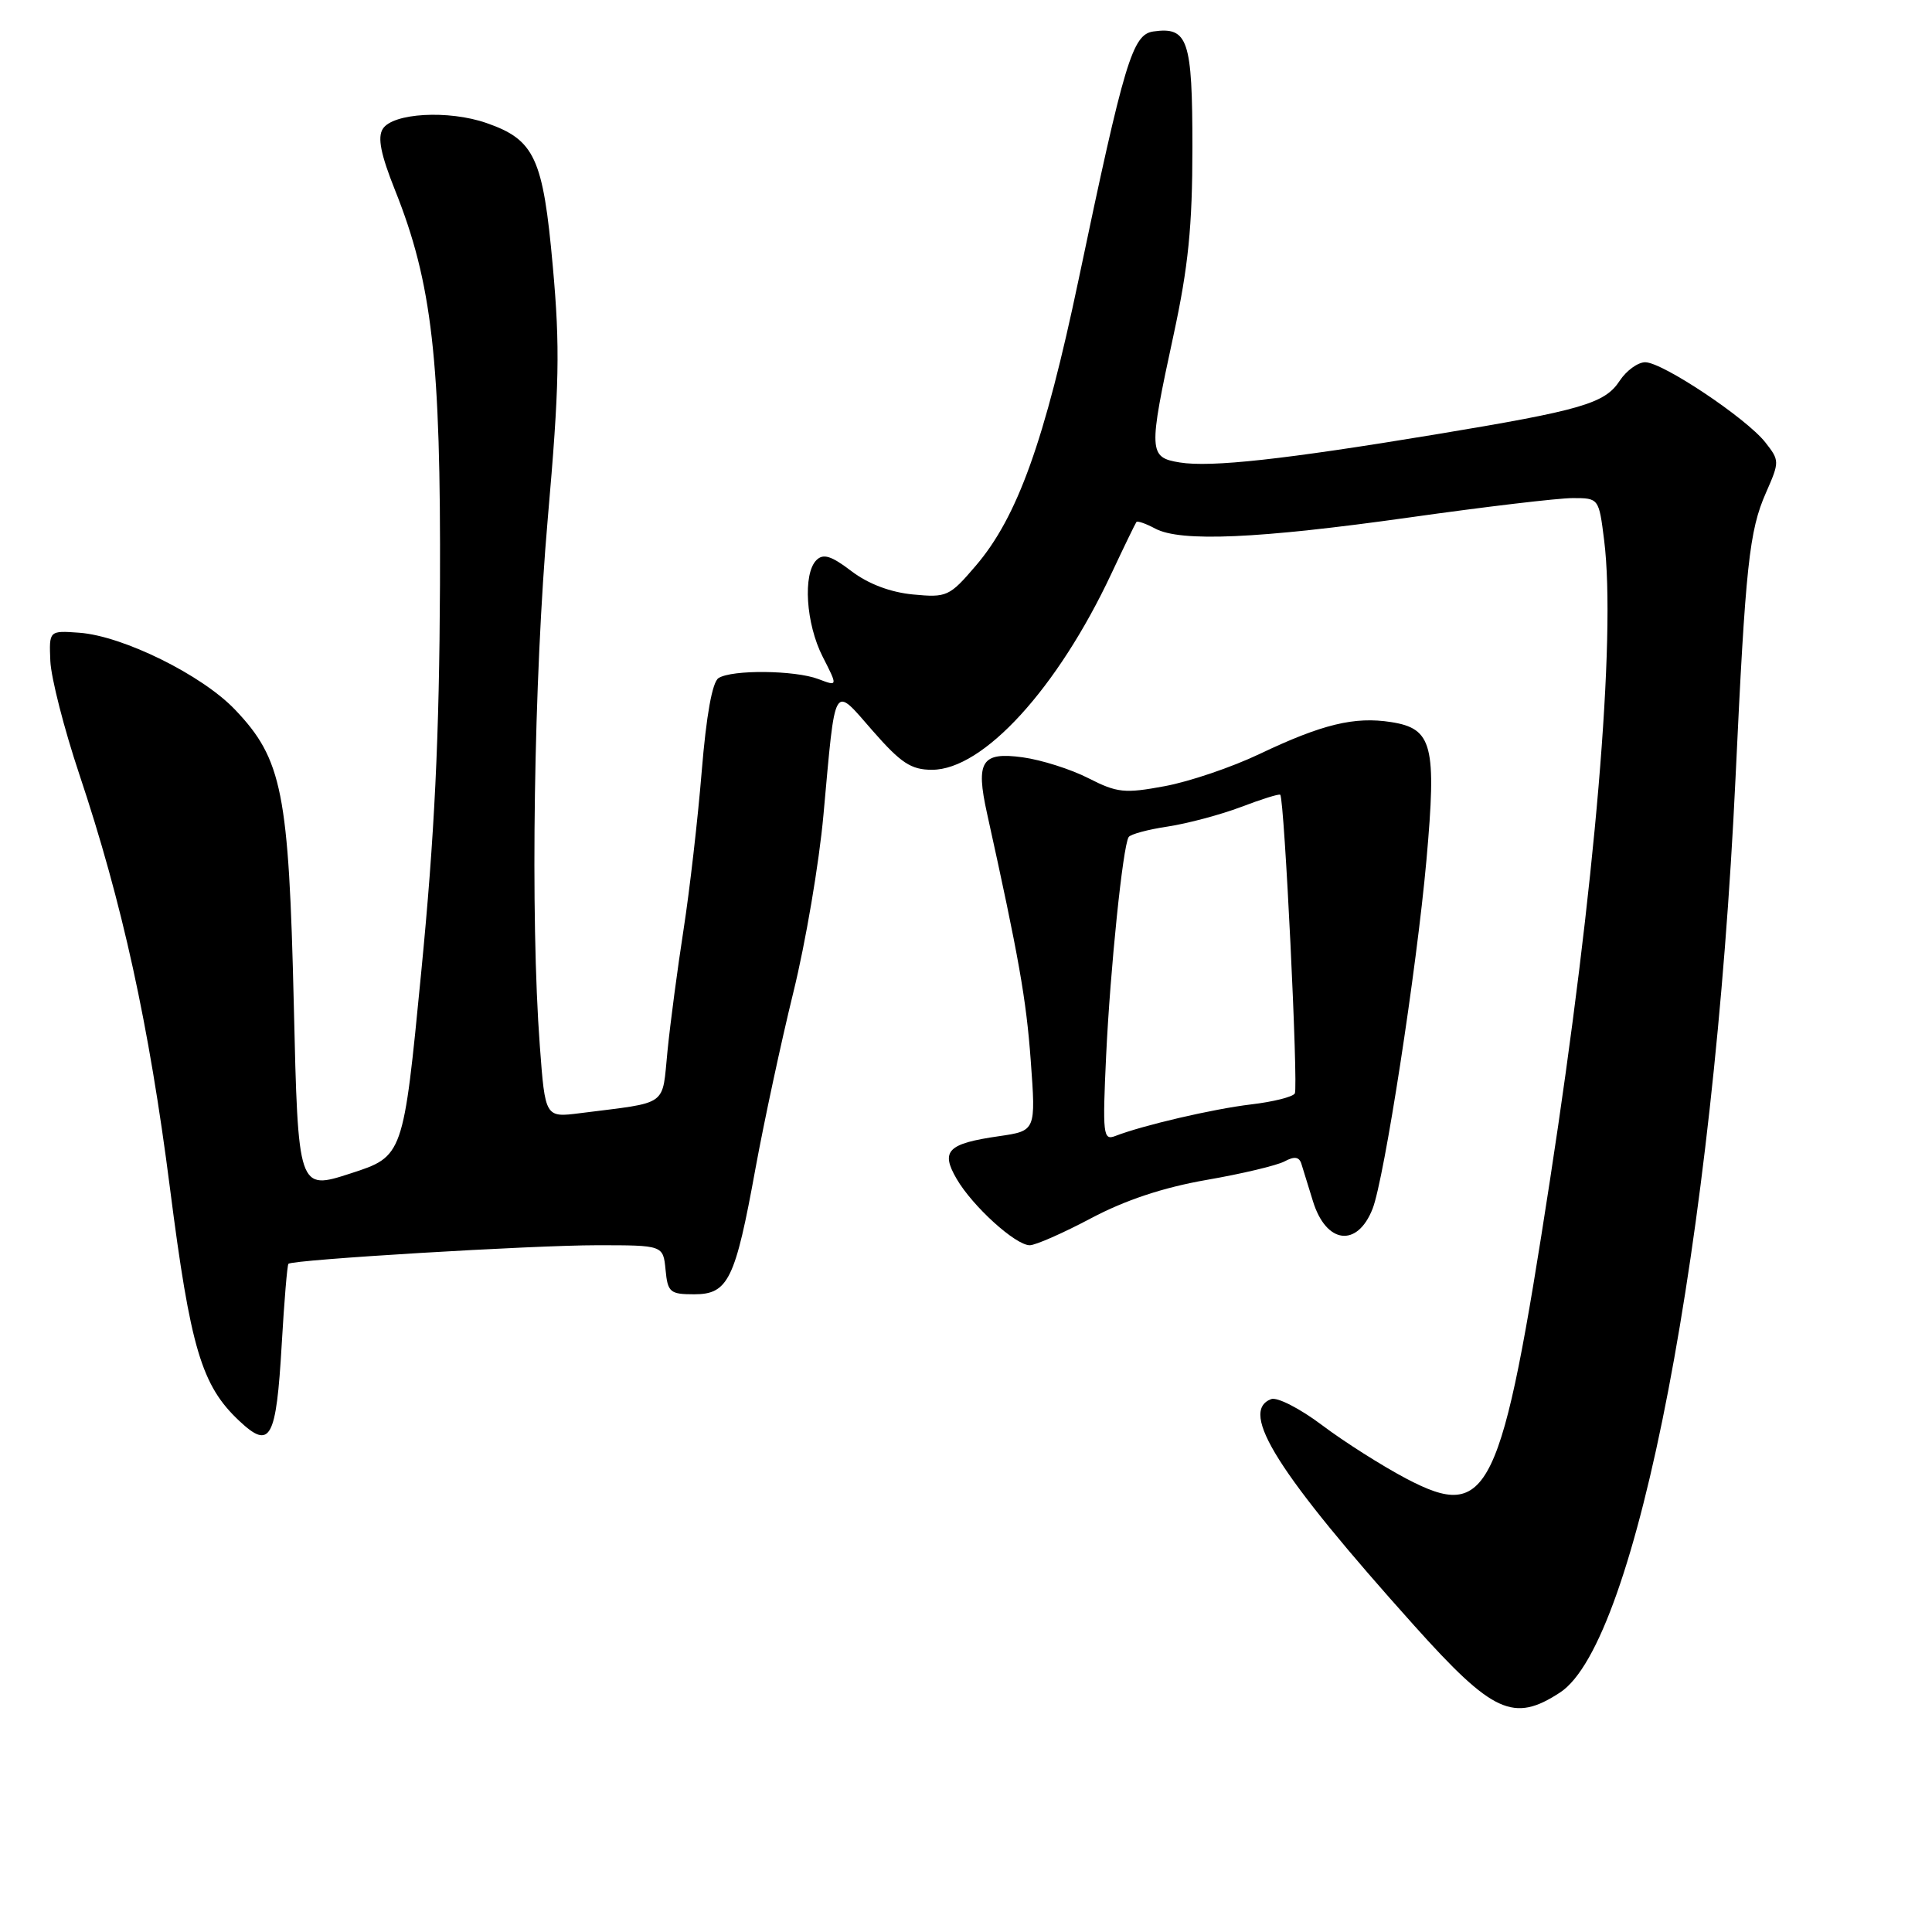 <?xml version="1.0" encoding="UTF-8" standalone="no"?>
<!DOCTYPE svg PUBLIC "-//W3C//DTD SVG 1.1//EN" "http://www.w3.org/Graphics/SVG/1.1/DTD/svg11.dtd" >
<svg xmlns="http://www.w3.org/2000/svg" xmlns:xlink="http://www.w3.org/1999/xlink" version="1.1" viewBox="0 0 256 256">
 <g >
 <path fill="currentColor"
d=" M 206.72 224.26 C 216.88 217.62 227.06 164.49 229.97 103.00 C 231.29 74.88 231.78 70.32 234.00 65.29 C 235.81 61.17 235.81 61.03 233.91 58.61 C 231.39 55.41 220.29 48.00 218.00 48.00 C 217.03 48.00 215.51 49.10 214.62 50.45 C 212.65 53.47 209.58 54.36 190.12 57.58 C 170.17 60.88 160.44 61.95 156.33 61.28 C 152.19 60.61 152.15 59.89 155.50 44.40 C 157.46 35.33 158.00 29.98 158.00 19.54 C 158.00 5.23 157.42 3.52 152.82 4.17 C 150.06 4.57 149.00 8.07 142.93 37.00 C 138.42 58.46 134.81 68.53 129.29 74.97 C 125.81 79.04 125.46 79.20 120.97 78.77 C 117.97 78.48 115.04 77.37 112.82 75.68 C 110.16 73.65 109.09 73.31 108.18 74.22 C 106.36 76.04 106.78 82.65 109.01 87.02 C 111.02 90.96 111.02 90.96 108.44 89.98 C 105.33 88.80 97.00 88.71 95.21 89.85 C 94.38 90.37 93.59 94.78 92.98 102.22 C 92.46 108.58 91.38 117.99 90.58 123.14 C 89.78 128.29 88.82 135.53 88.45 139.23 C 87.69 146.75 88.75 145.99 76.87 147.50 C 72.24 148.09 72.24 148.09 71.53 138.59 C 70.25 121.51 70.73 90.00 72.58 68.74 C 74.12 51.16 74.22 46.03 73.25 35.30 C 71.96 20.91 70.85 18.52 64.46 16.30 C 59.43 14.55 52.04 14.97 50.72 17.08 C 50.00 18.22 50.46 20.48 52.34 25.19 C 57.26 37.49 58.42 47.67 58.30 77.50 C 58.21 97.70 57.59 110.64 55.81 128.86 C 53.44 153.22 53.44 153.22 46.47 155.48 C 39.50 157.74 39.50 157.74 38.93 133.12 C 38.27 105.00 37.40 100.60 31.15 94.04 C 26.78 89.44 16.28 84.26 10.50 83.84 C 6.50 83.55 6.50 83.55 6.67 87.60 C 6.77 89.82 8.49 96.56 10.50 102.57 C 16.21 119.63 19.75 135.79 22.52 157.43 C 25.24 178.67 26.70 183.59 31.72 188.29 C 35.82 192.14 36.60 190.73 37.33 178.12 C 37.66 172.41 38.06 167.61 38.22 167.46 C 38.79 166.91 70.57 165.00 79.09 165.00 C 87.87 165.00 87.87 165.00 88.19 168.25 C 88.47 171.24 88.78 171.50 91.99 171.50 C 96.49 171.50 97.43 169.57 100.11 154.80 C 101.25 148.59 103.50 138.10 105.12 131.50 C 106.75 124.90 108.54 114.33 109.11 108.00 C 110.74 90.07 110.33 90.77 115.64 96.84 C 119.39 101.12 120.72 102.00 123.50 102.00 C 130.28 102.00 140.12 91.24 147.27 76.00 C 148.95 72.42 150.44 69.35 150.58 69.17 C 150.72 68.99 151.84 69.38 153.07 70.04 C 156.44 71.84 166.68 71.39 186.79 68.56 C 196.76 67.15 206.48 66.00 208.39 66.00 C 211.85 66.00 211.86 66.01 212.56 71.61 C 214.16 84.45 211.36 117.54 205.38 156.37 C 198.93 198.28 197.29 201.67 186.33 195.92 C 183.13 194.23 178.11 191.05 175.18 188.84 C 172.26 186.64 169.22 185.08 168.43 185.39 C 164.13 187.04 169.30 195.23 187.40 215.41 C 197.82 227.03 200.56 228.29 206.72 224.26 Z  M 144.58 161.42 C 149.11 159.02 154.13 157.35 159.85 156.35 C 164.54 155.54 169.20 154.43 170.21 153.89 C 171.51 153.19 172.15 153.28 172.44 154.21 C 172.66 154.92 173.35 157.15 173.97 159.16 C 175.71 164.82 179.83 165.35 181.87 160.18 C 183.42 156.26 187.71 128.46 189.01 113.98 C 190.37 98.72 189.82 96.54 184.33 95.68 C 179.48 94.92 175.21 95.95 166.87 99.92 C 163.22 101.66 157.59 103.57 154.34 104.17 C 149.02 105.16 148.04 105.06 144.23 103.12 C 141.91 101.93 137.99 100.69 135.52 100.35 C 130.06 99.60 129.26 100.87 130.79 107.79 C 135.00 126.85 135.98 132.36 136.58 140.55 C 137.26 149.84 137.26 149.84 132.38 150.55 C 125.56 151.53 124.60 152.50 126.76 156.21 C 128.88 159.85 134.56 165.00 136.45 165.00 C 137.21 165.00 140.87 163.39 144.58 161.42 Z  M 146.57 139.85 C 147.12 128.32 148.78 112.16 149.55 110.92 C 149.78 110.54 152.12 109.91 154.74 109.52 C 157.35 109.12 161.72 107.96 164.44 106.93 C 167.16 105.89 169.50 105.16 169.64 105.31 C 170.19 105.86 172.05 144.11 171.57 144.89 C 171.29 145.35 168.68 146.00 165.78 146.34 C 160.74 146.94 151.46 149.10 147.77 150.53 C 146.17 151.15 146.08 150.33 146.57 139.85 Z "/>
</g>
</svg>